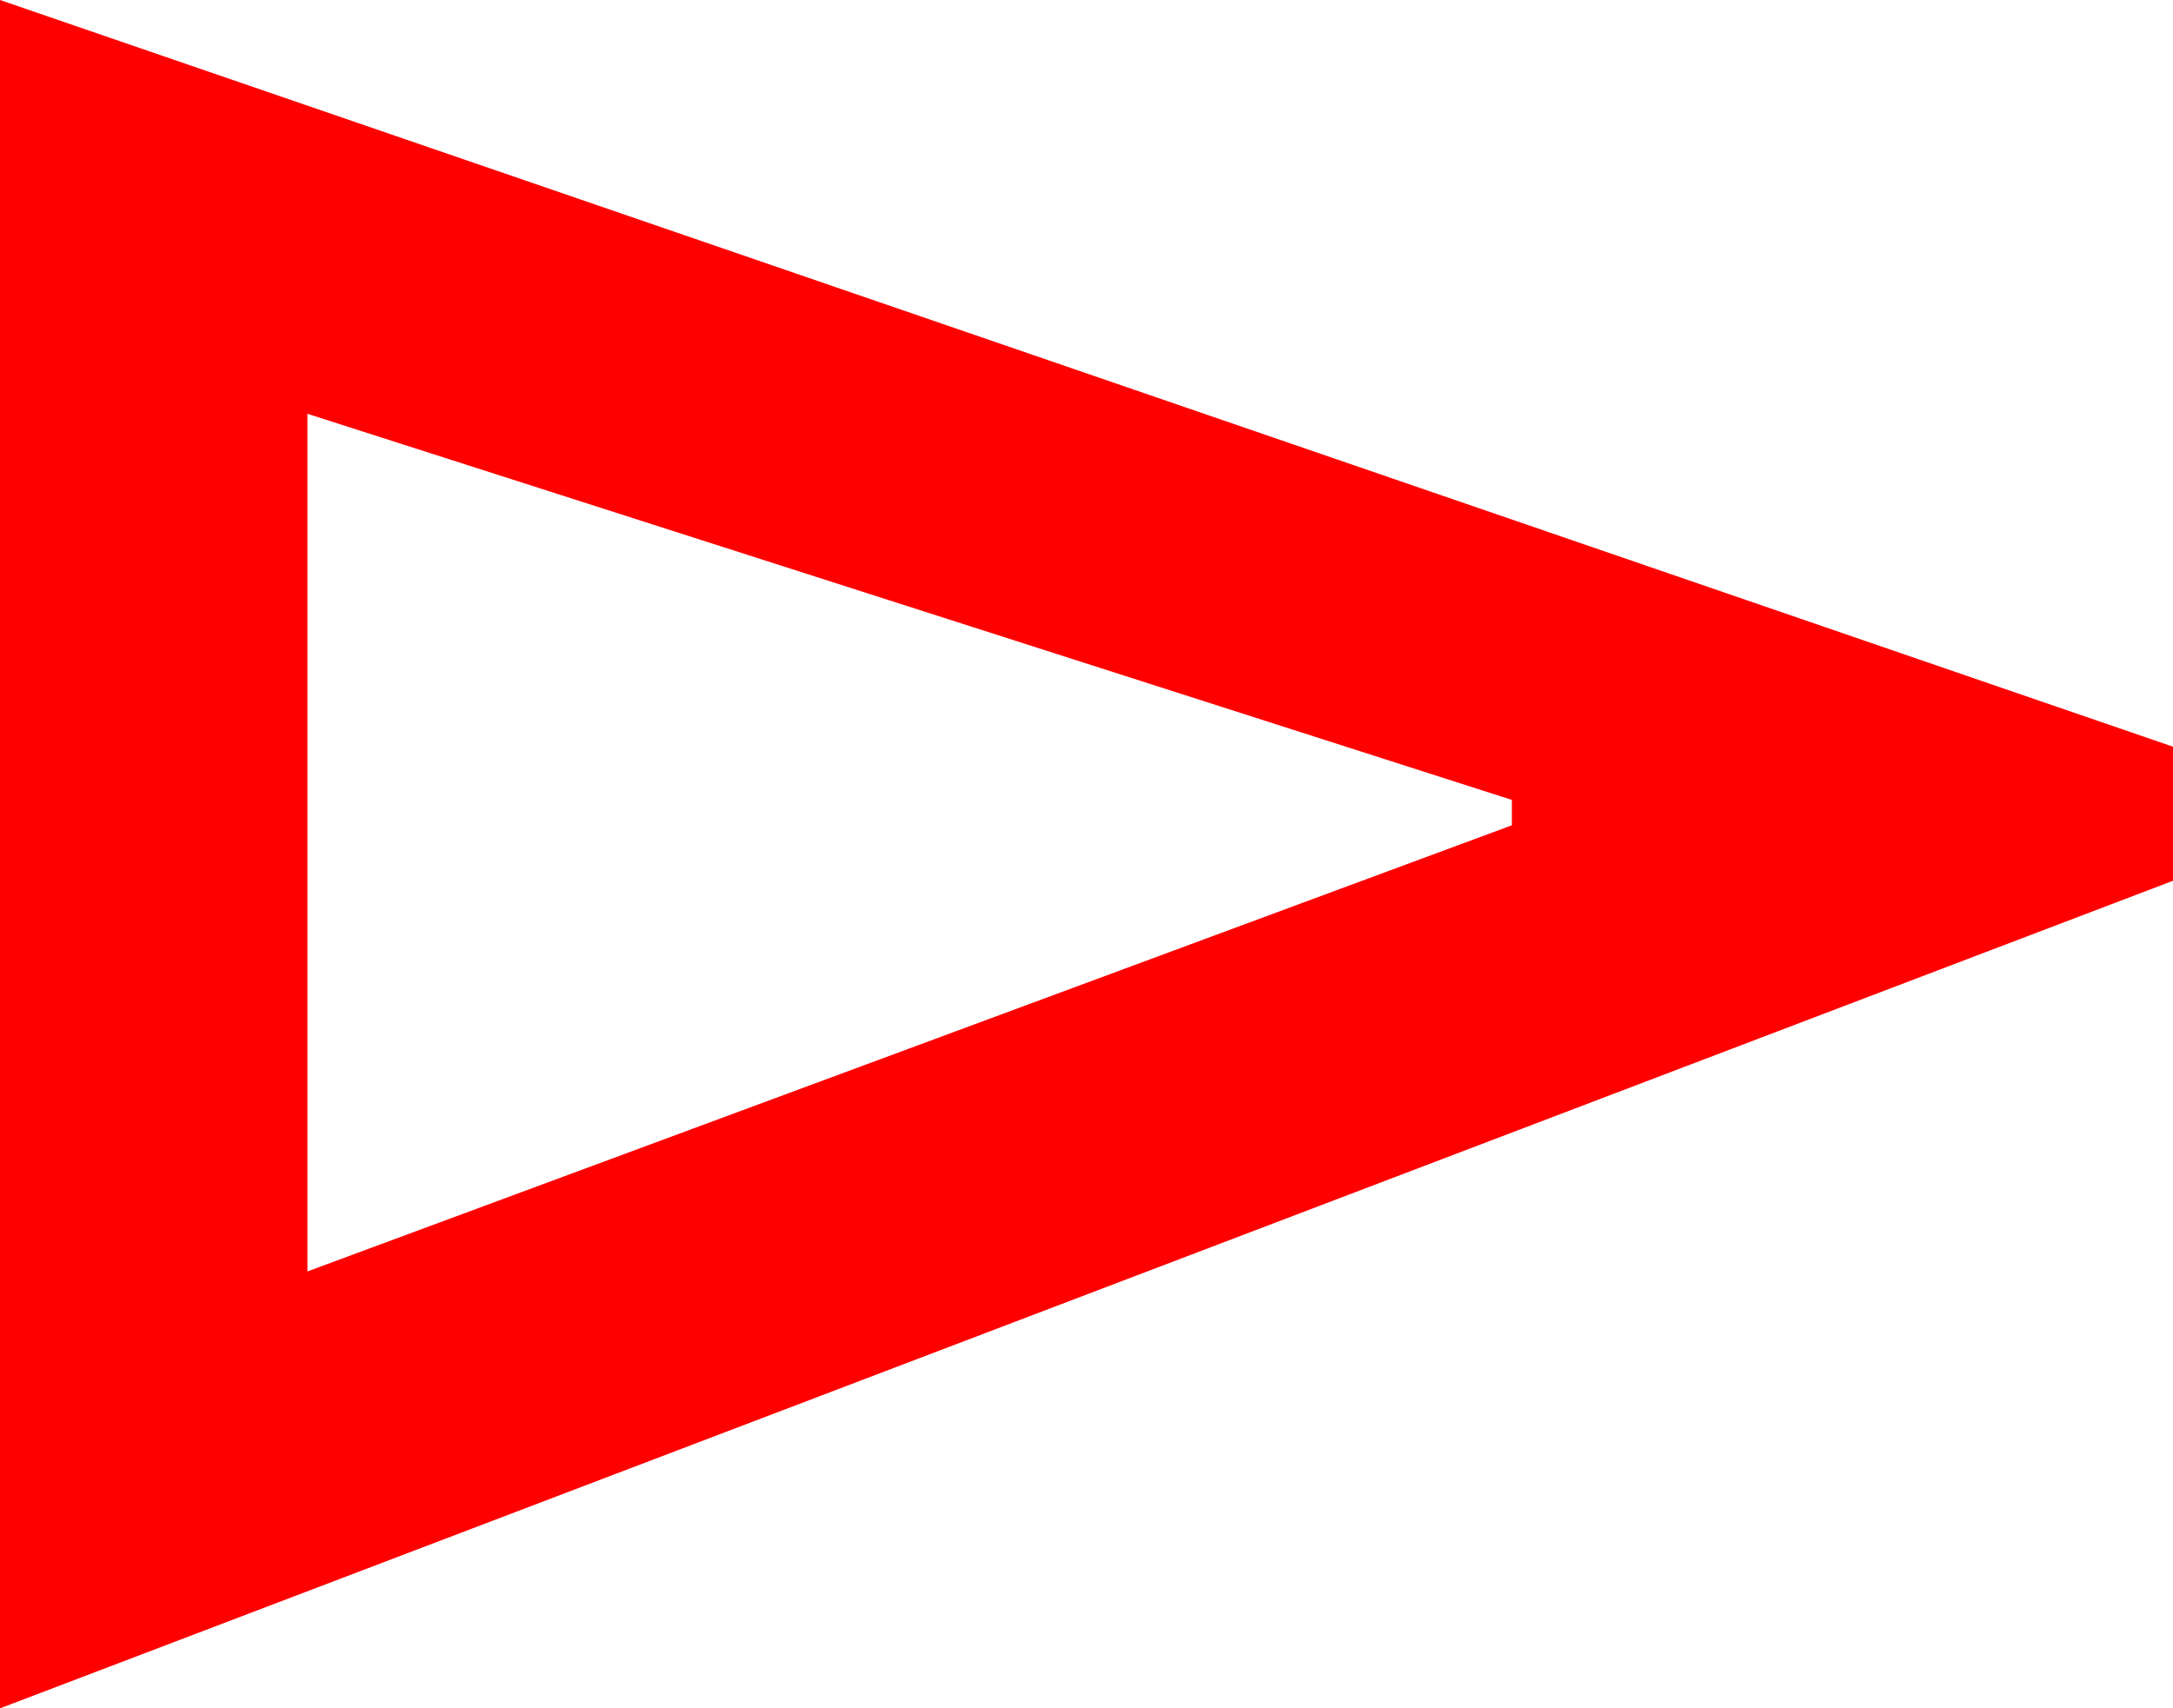 <?xml version="1.0" encoding="utf-8"?>
<!DOCTYPE svg PUBLIC "-//W3C//DTD SVG 1.1//EN" "http://www.w3.org/Graphics/SVG/1.1/DTD/svg11.dtd">
<svg width="27.539" height="21.65" xmlns="http://www.w3.org/2000/svg" xmlns:xlink="http://www.w3.org/1999/xlink" xmlns:xml="http://www.w3.org/XML/1998/namespace" version="1.1">
  <g>
    <g>
      <path style="fill:#FF0000;fill-opacity:1" d="M3.896,5.244L3.896,16.113 19.16,10.459 19.16,10.137 3.896,5.244z M0,0L27.539,9.463 27.539,11.162 0,21.65 0,0z" />
    </g>
  </g>
</svg>